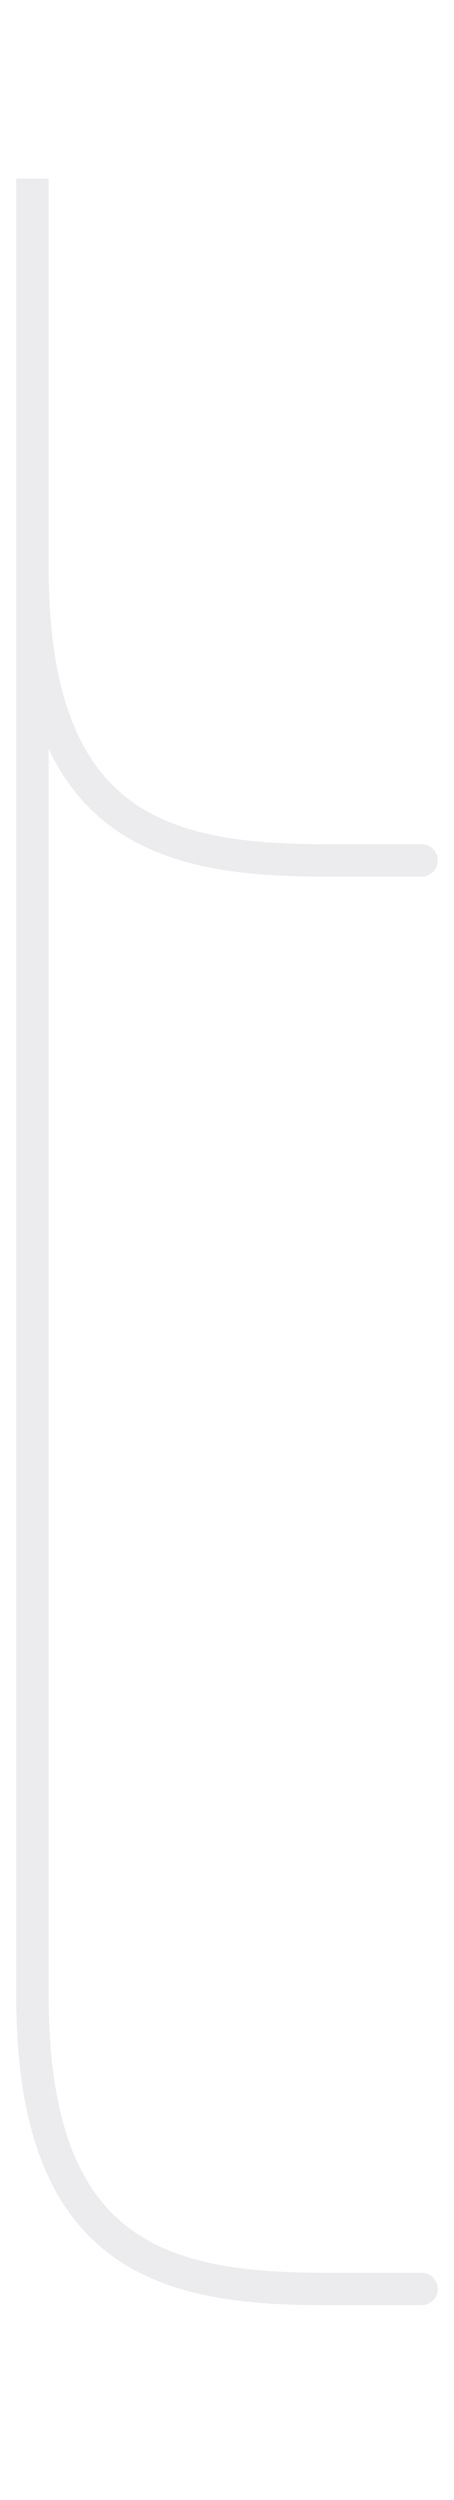 <svg width="12" height="66" viewBox="0 0 14 66" fill="none" xmlns="http://www.w3.org/2000/svg">
<path fill-rule="evenodd" clip-rule="evenodd" d="M0.5 0V11V11.968V55.968C0.5 60.04 1.518 62.485 3.319 63.879C5.089 65.249 7.494 65.5 10 65.5H13C13.276 65.5 13.5 65.276 13.5 65C13.5 64.724 13.276 64.5 13 64.5H10C7.505 64.5 5.411 64.234 3.931 63.089C2.481 61.966 1.5 59.895 1.5 55.968V17.563C1.961 18.543 2.572 19.302 3.319 19.879C5.089 21.25 7.494 21.5 10 21.5H13C13.276 21.5 13.5 21.276 13.5 21C13.5 20.724 13.276 20.5 13 20.5H10C7.505 20.5 5.411 20.234 3.931 19.088C2.481 17.966 1.5 15.896 1.5 11.968V11V0H0.5Z" fill="#A0A2B1" fill-opacity="0.2"/>
</svg>
